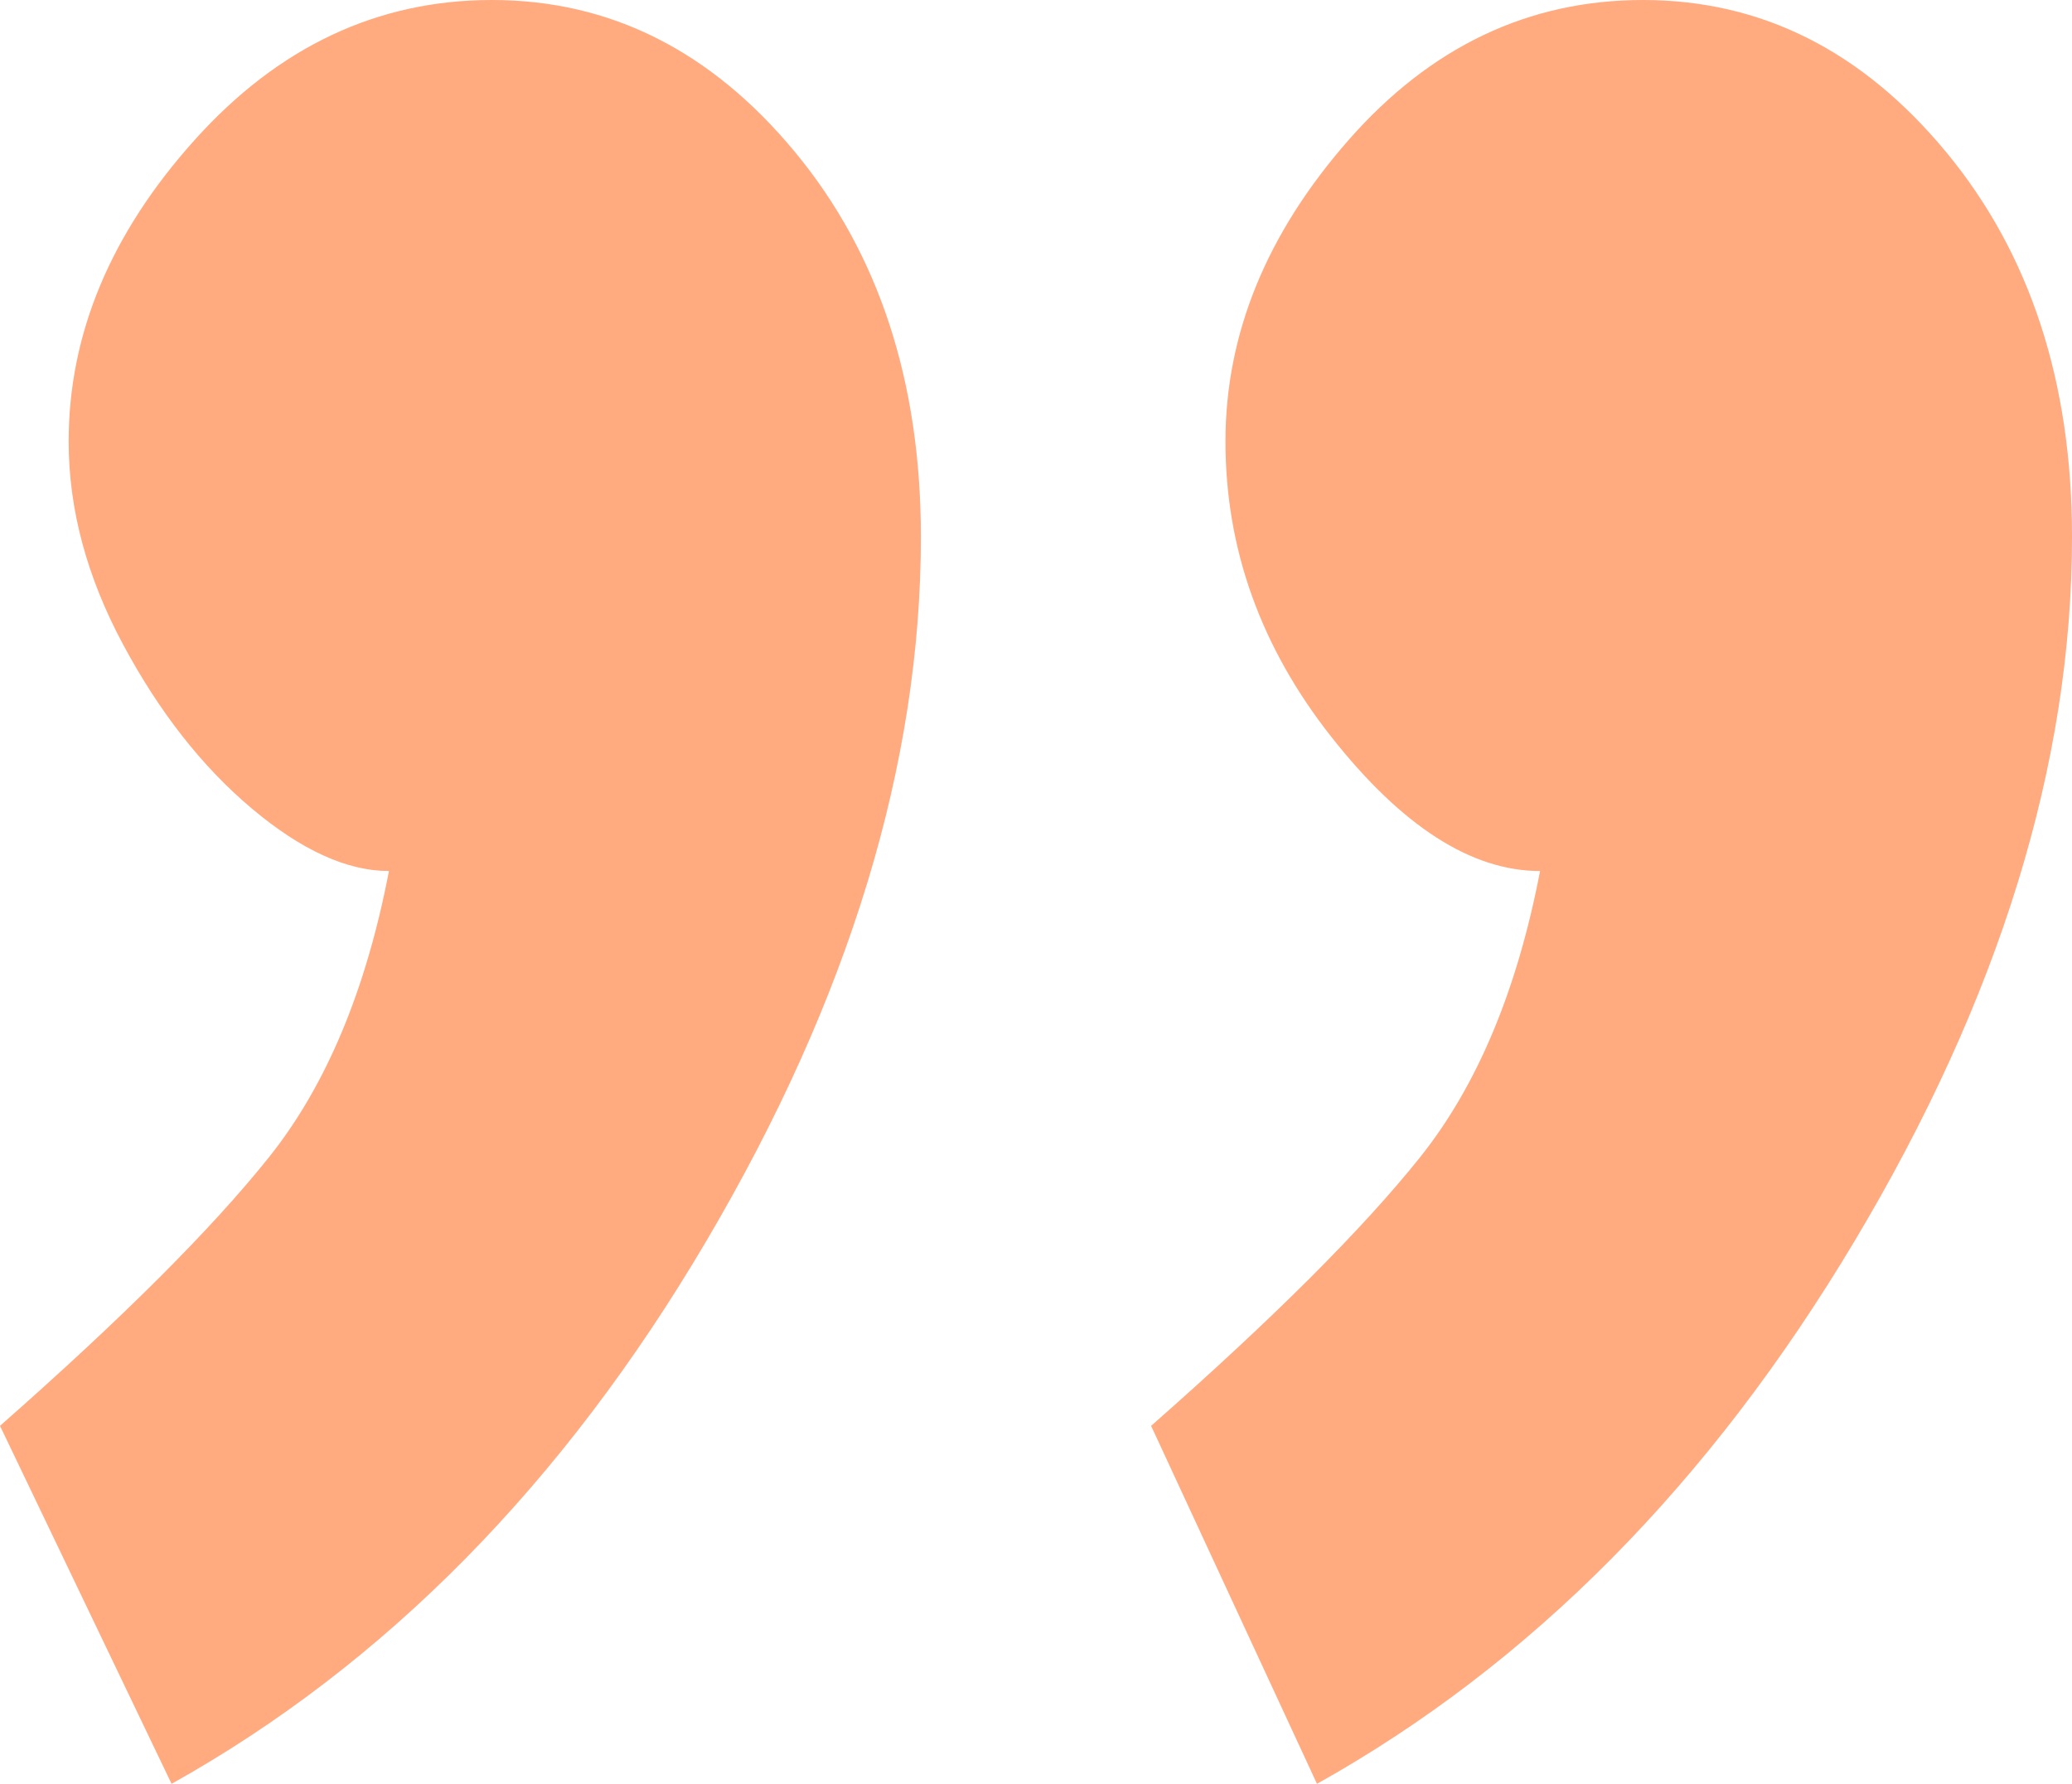 <svg width="36" height="31" viewBox="0 0 36 31" fill="none" xmlns="http://www.w3.org/2000/svg">
<path opacity="0.5" fill-rule="evenodd" clip-rule="evenodd" d="M21.292 7.672C21.292 5.806 22.004 4.061 23.429 2.436C24.853 0.812 26.559 0 28.547 0C30.6 0 32.356 0.881 33.814 2.644C35.271 4.406 36 6.635 36 9.331C36 13.271 34.741 17.349 32.224 21.565C29.706 25.782 26.592 28.926 22.882 31L20 24.779C22.12 22.913 23.677 21.358 24.671 20.114C25.665 18.87 26.36 17.211 26.758 15.137C25.565 15.137 24.356 14.36 23.13 12.804C21.905 11.249 21.292 9.538 21.292 7.672ZM1.193 7.672C1.193 5.806 1.921 4.061 3.379 2.436C4.836 0.812 6.559 0 8.547 0C10.6 0 12.356 0.881 13.814 2.644C15.271 4.406 16 6.635 16 9.331C16 13.271 14.758 17.349 12.273 21.565C9.789 25.782 6.692 28.926 2.981 31L0 24.779C2.12 22.913 3.677 21.358 4.671 20.114C5.665 18.87 6.36 17.211 6.758 15.137C6.029 15.137 5.234 14.774 4.373 14.049C3.511 13.323 2.766 12.372 2.137 11.197C1.507 10.022 1.193 8.847 1.193 7.672Z" fill="#FF5700"/>
</svg>
